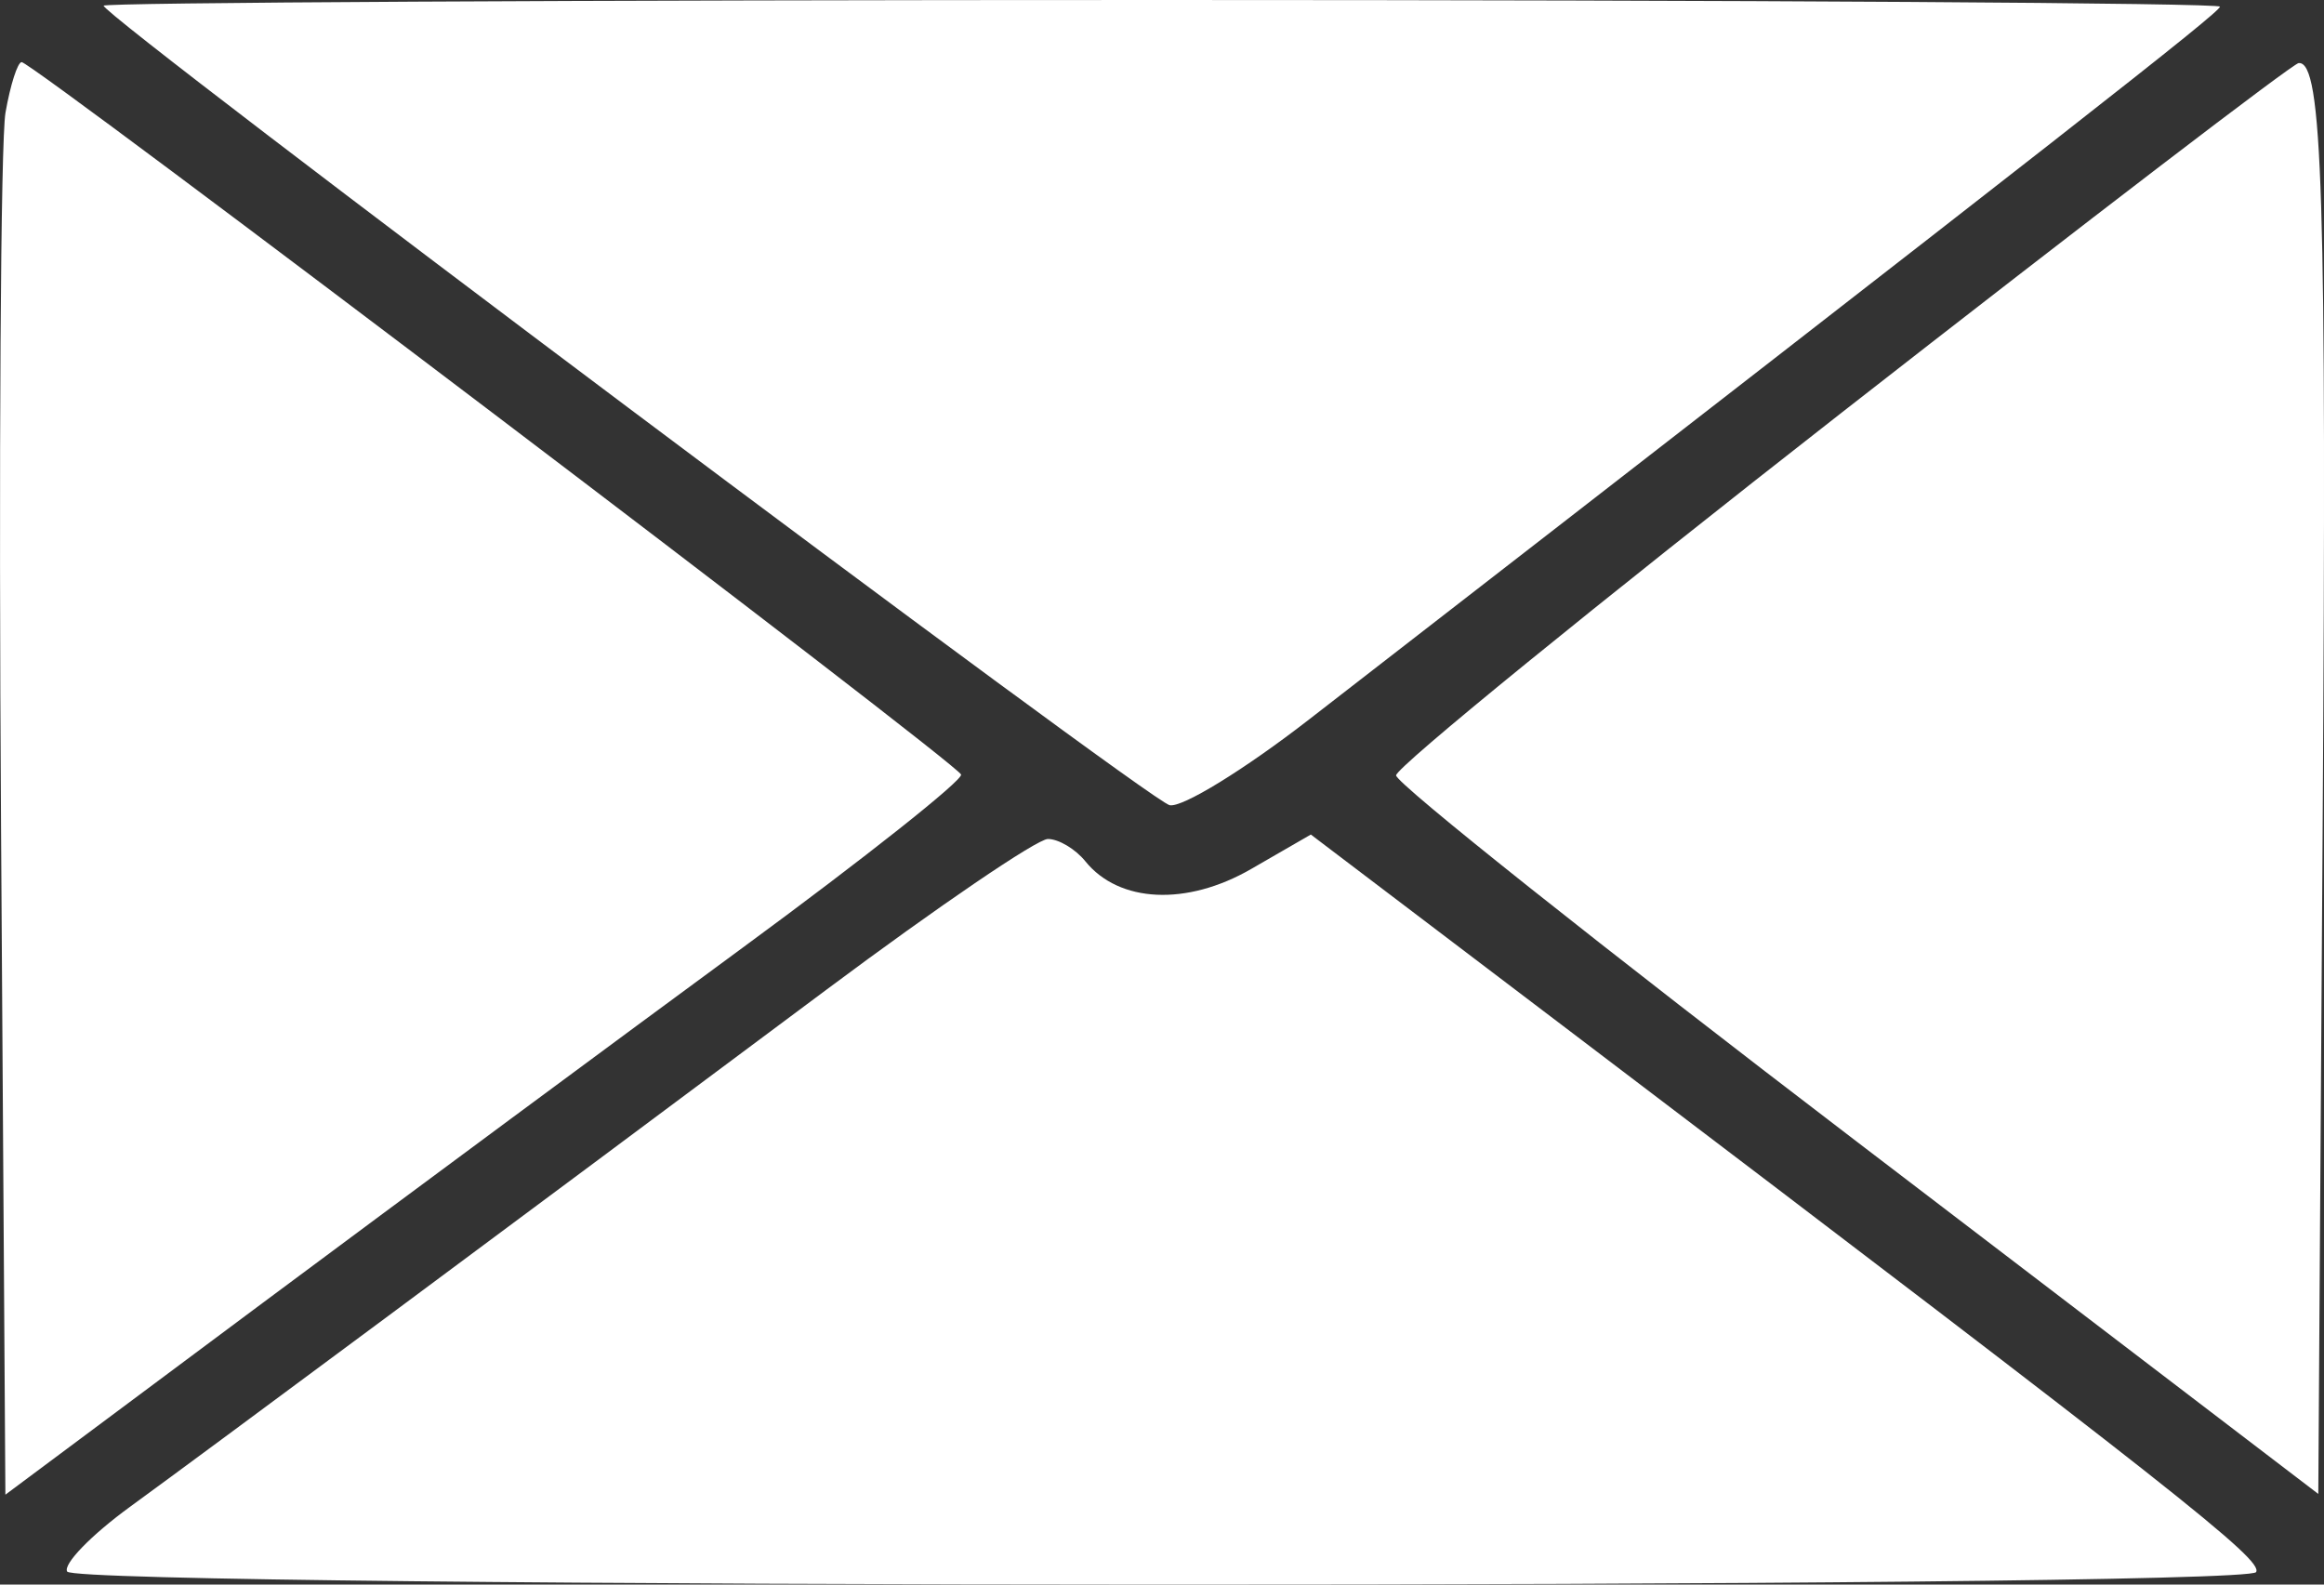 <svg width="22" height="15" viewBox="0 0 22 15" fill="none" xmlns="http://www.w3.org/2000/svg">
<rect x="0" y="0" width="22" height="15" fill="#333333" stroke="none"/>
<path fill-rule="evenodd" clip-rule="evenodd" d="M0.981 0.054C0.981 0.162 10.867 7.576 11.072 7.622C11.189 7.649 11.784 7.283 12.393 6.81C19.618 1.21 21.015 0.116 21.015 0.063C21.015 0.028 16.508 0 10.998 0C5.489 0 0.981 0.024 0.981 0.054ZM0.052 1.066C0.006 1.329 -0.013 4.38 0.01 7.846L0.051 14.149L2.489 12.332C3.83 11.334 5.873 9.821 7.029 8.972C8.185 8.123 9.116 7.385 9.098 7.332C9.062 7.224 0.311 0.588 0.205 0.588C0.167 0.588 0.098 0.803 0.052 1.066ZM17.438 3.903C15.116 5.717 13.216 7.263 13.216 7.34C13.216 7.416 15.18 8.978 17.581 10.81L21.946 14.142L21.987 7.843C22.026 1.832 21.987 0.577 21.76 0.597C21.705 0.602 19.76 2.09 17.438 3.903ZM7.827 9.366C4.82 11.61 1.972 13.724 1.236 14.26C0.864 14.53 0.595 14.808 0.636 14.877C0.733 15.038 21.261 15.043 21.357 14.882C21.427 14.767 20.633 14.141 14.888 9.781L12.409 7.9L11.844 8.226C11.235 8.578 10.594 8.548 10.275 8.154C10.181 8.037 10.021 7.942 9.92 7.942C9.818 7.942 8.876 8.583 7.827 9.366Z" fill="white"/>
</svg>

